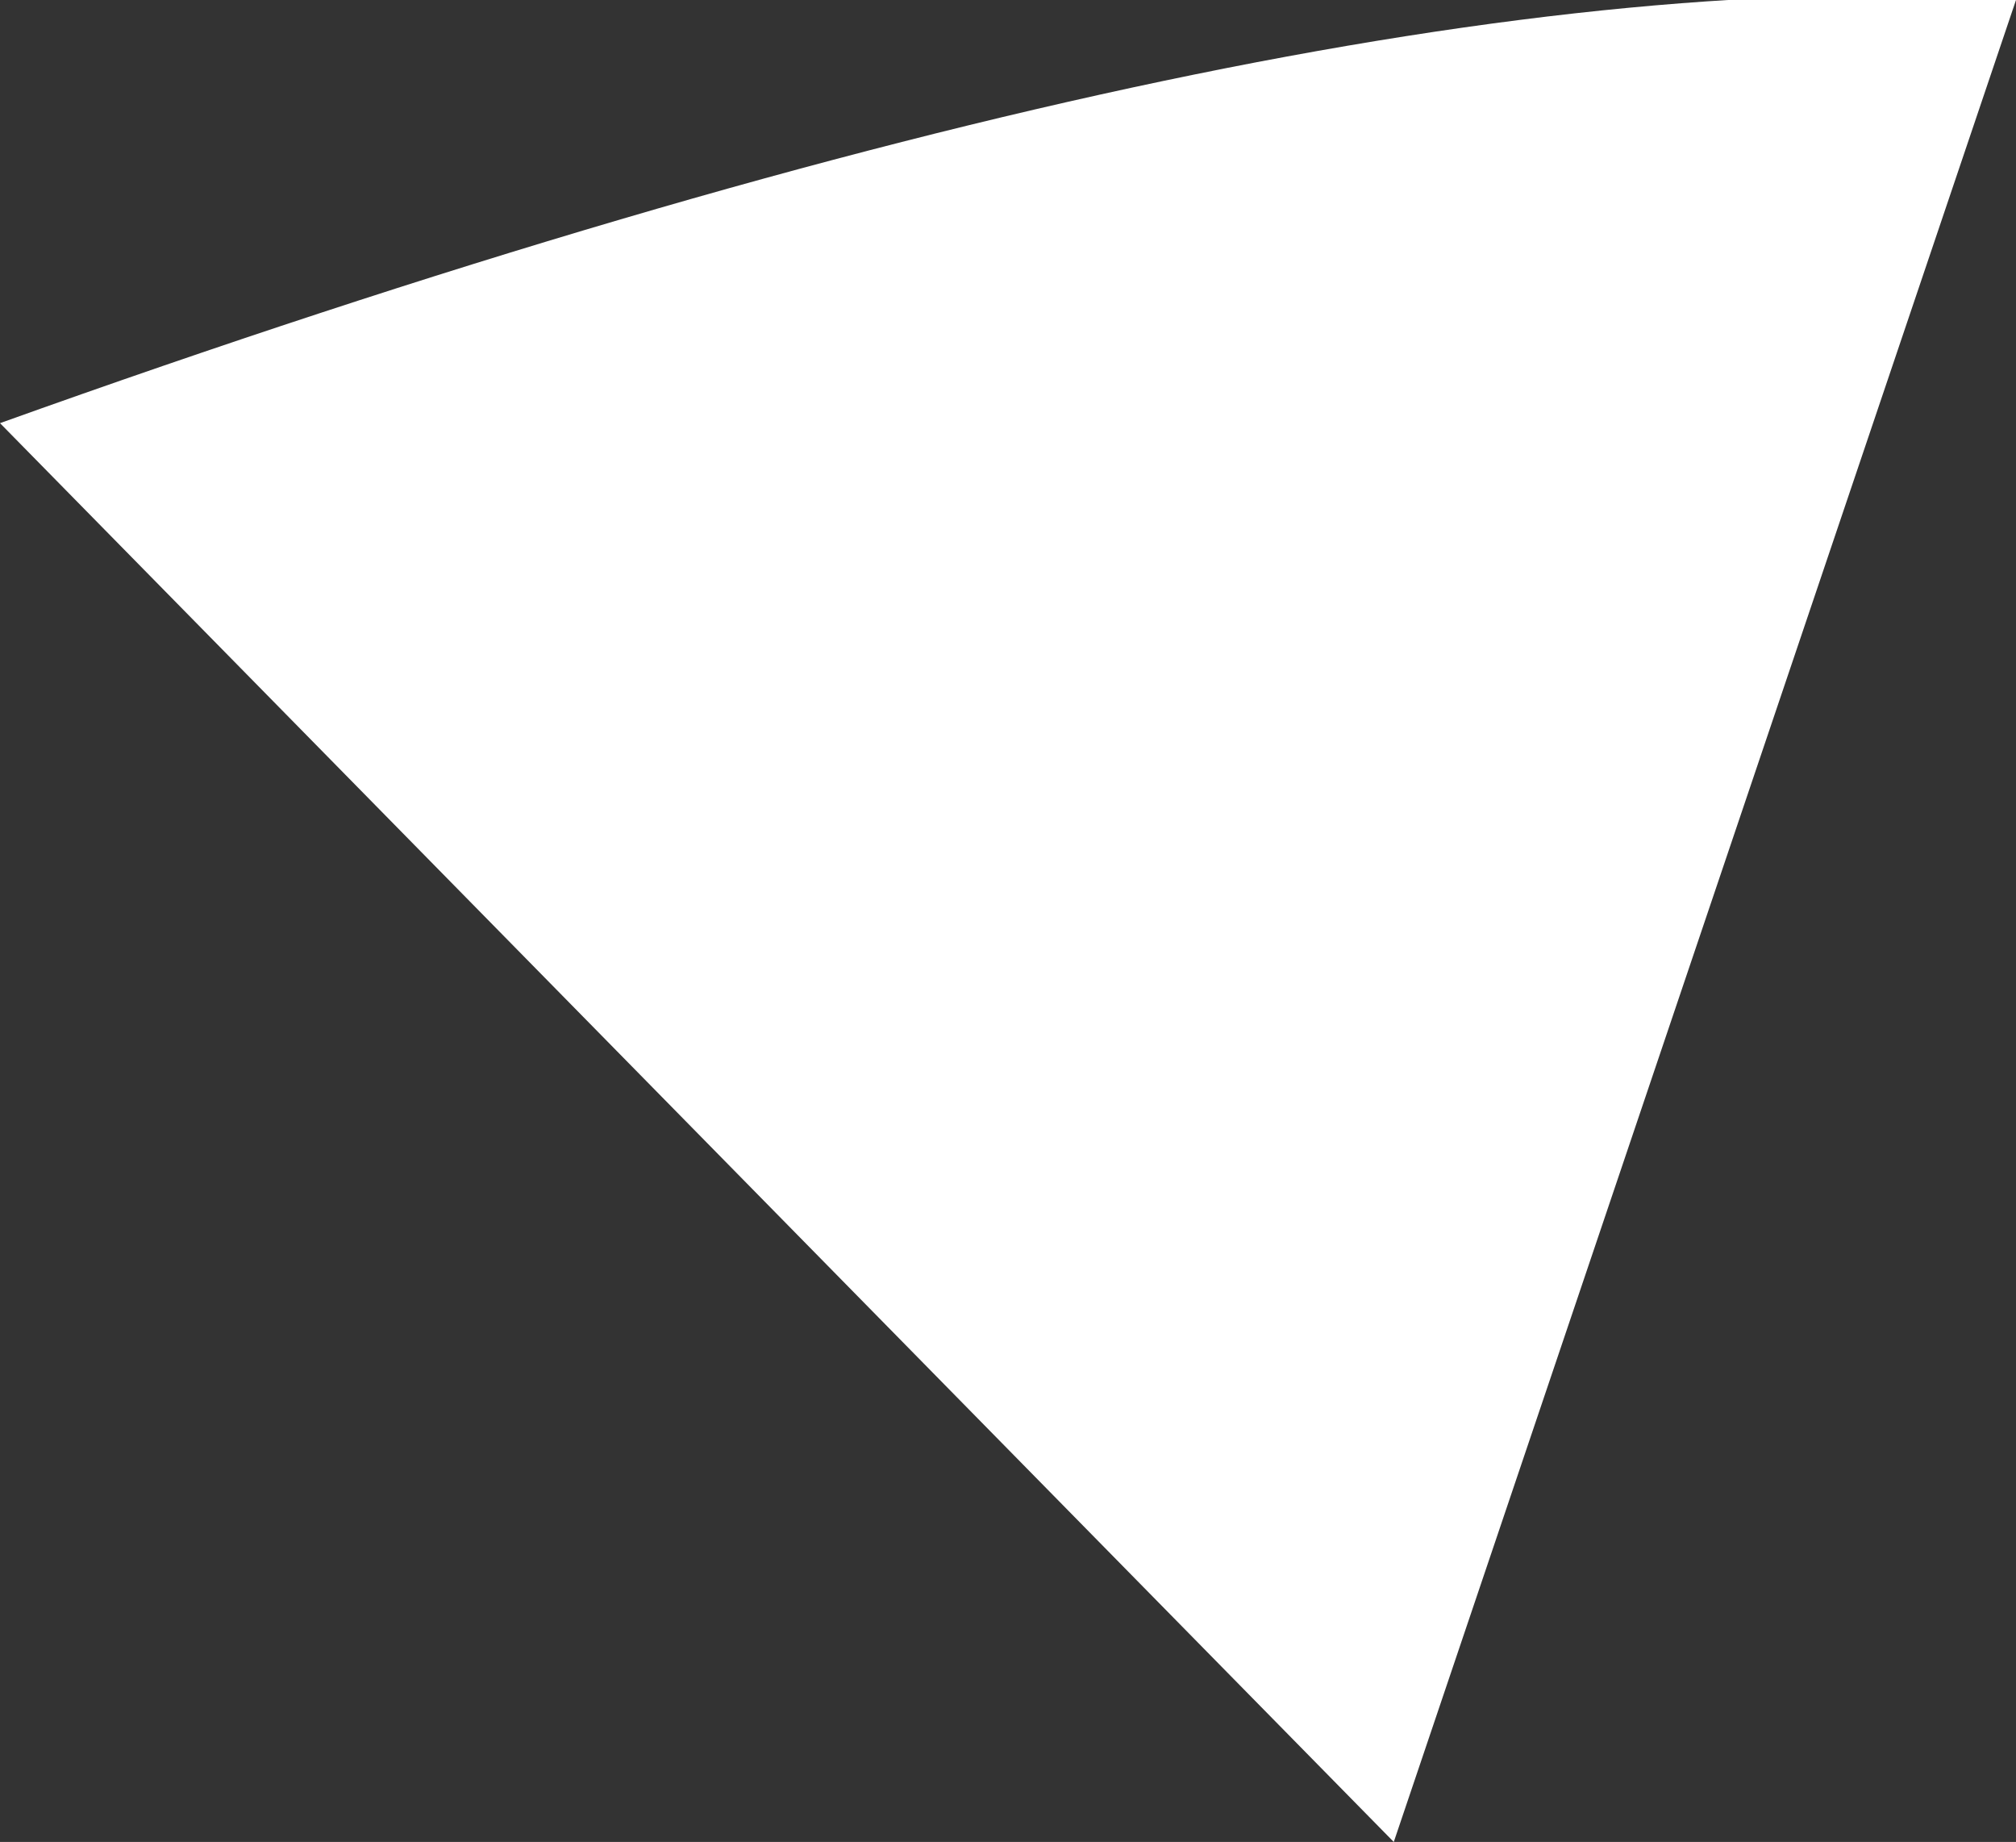 <?xml version="1.0" encoding="UTF-8" standalone="no"?>
<svg xmlns:xlink="http://www.w3.org/1999/xlink" height="3.7px" width="4.05px" xmlns="http://www.w3.org/2000/svg">
  <rect width="100%" height="100%" fill="#333333" stroke="none"/>
  <g transform="matrix(1.0, 0.0, 0.0, 1.0, 2.05, 1.85)">
    <path d="M-2.05 -1.0 Q0.6 -1.95 2.0 -1.85 L0.75 1.85 -2.05 -1.0" fill="#ffffff" fill-rule="evenodd" stroke="none"/>
  </g>
</svg>
